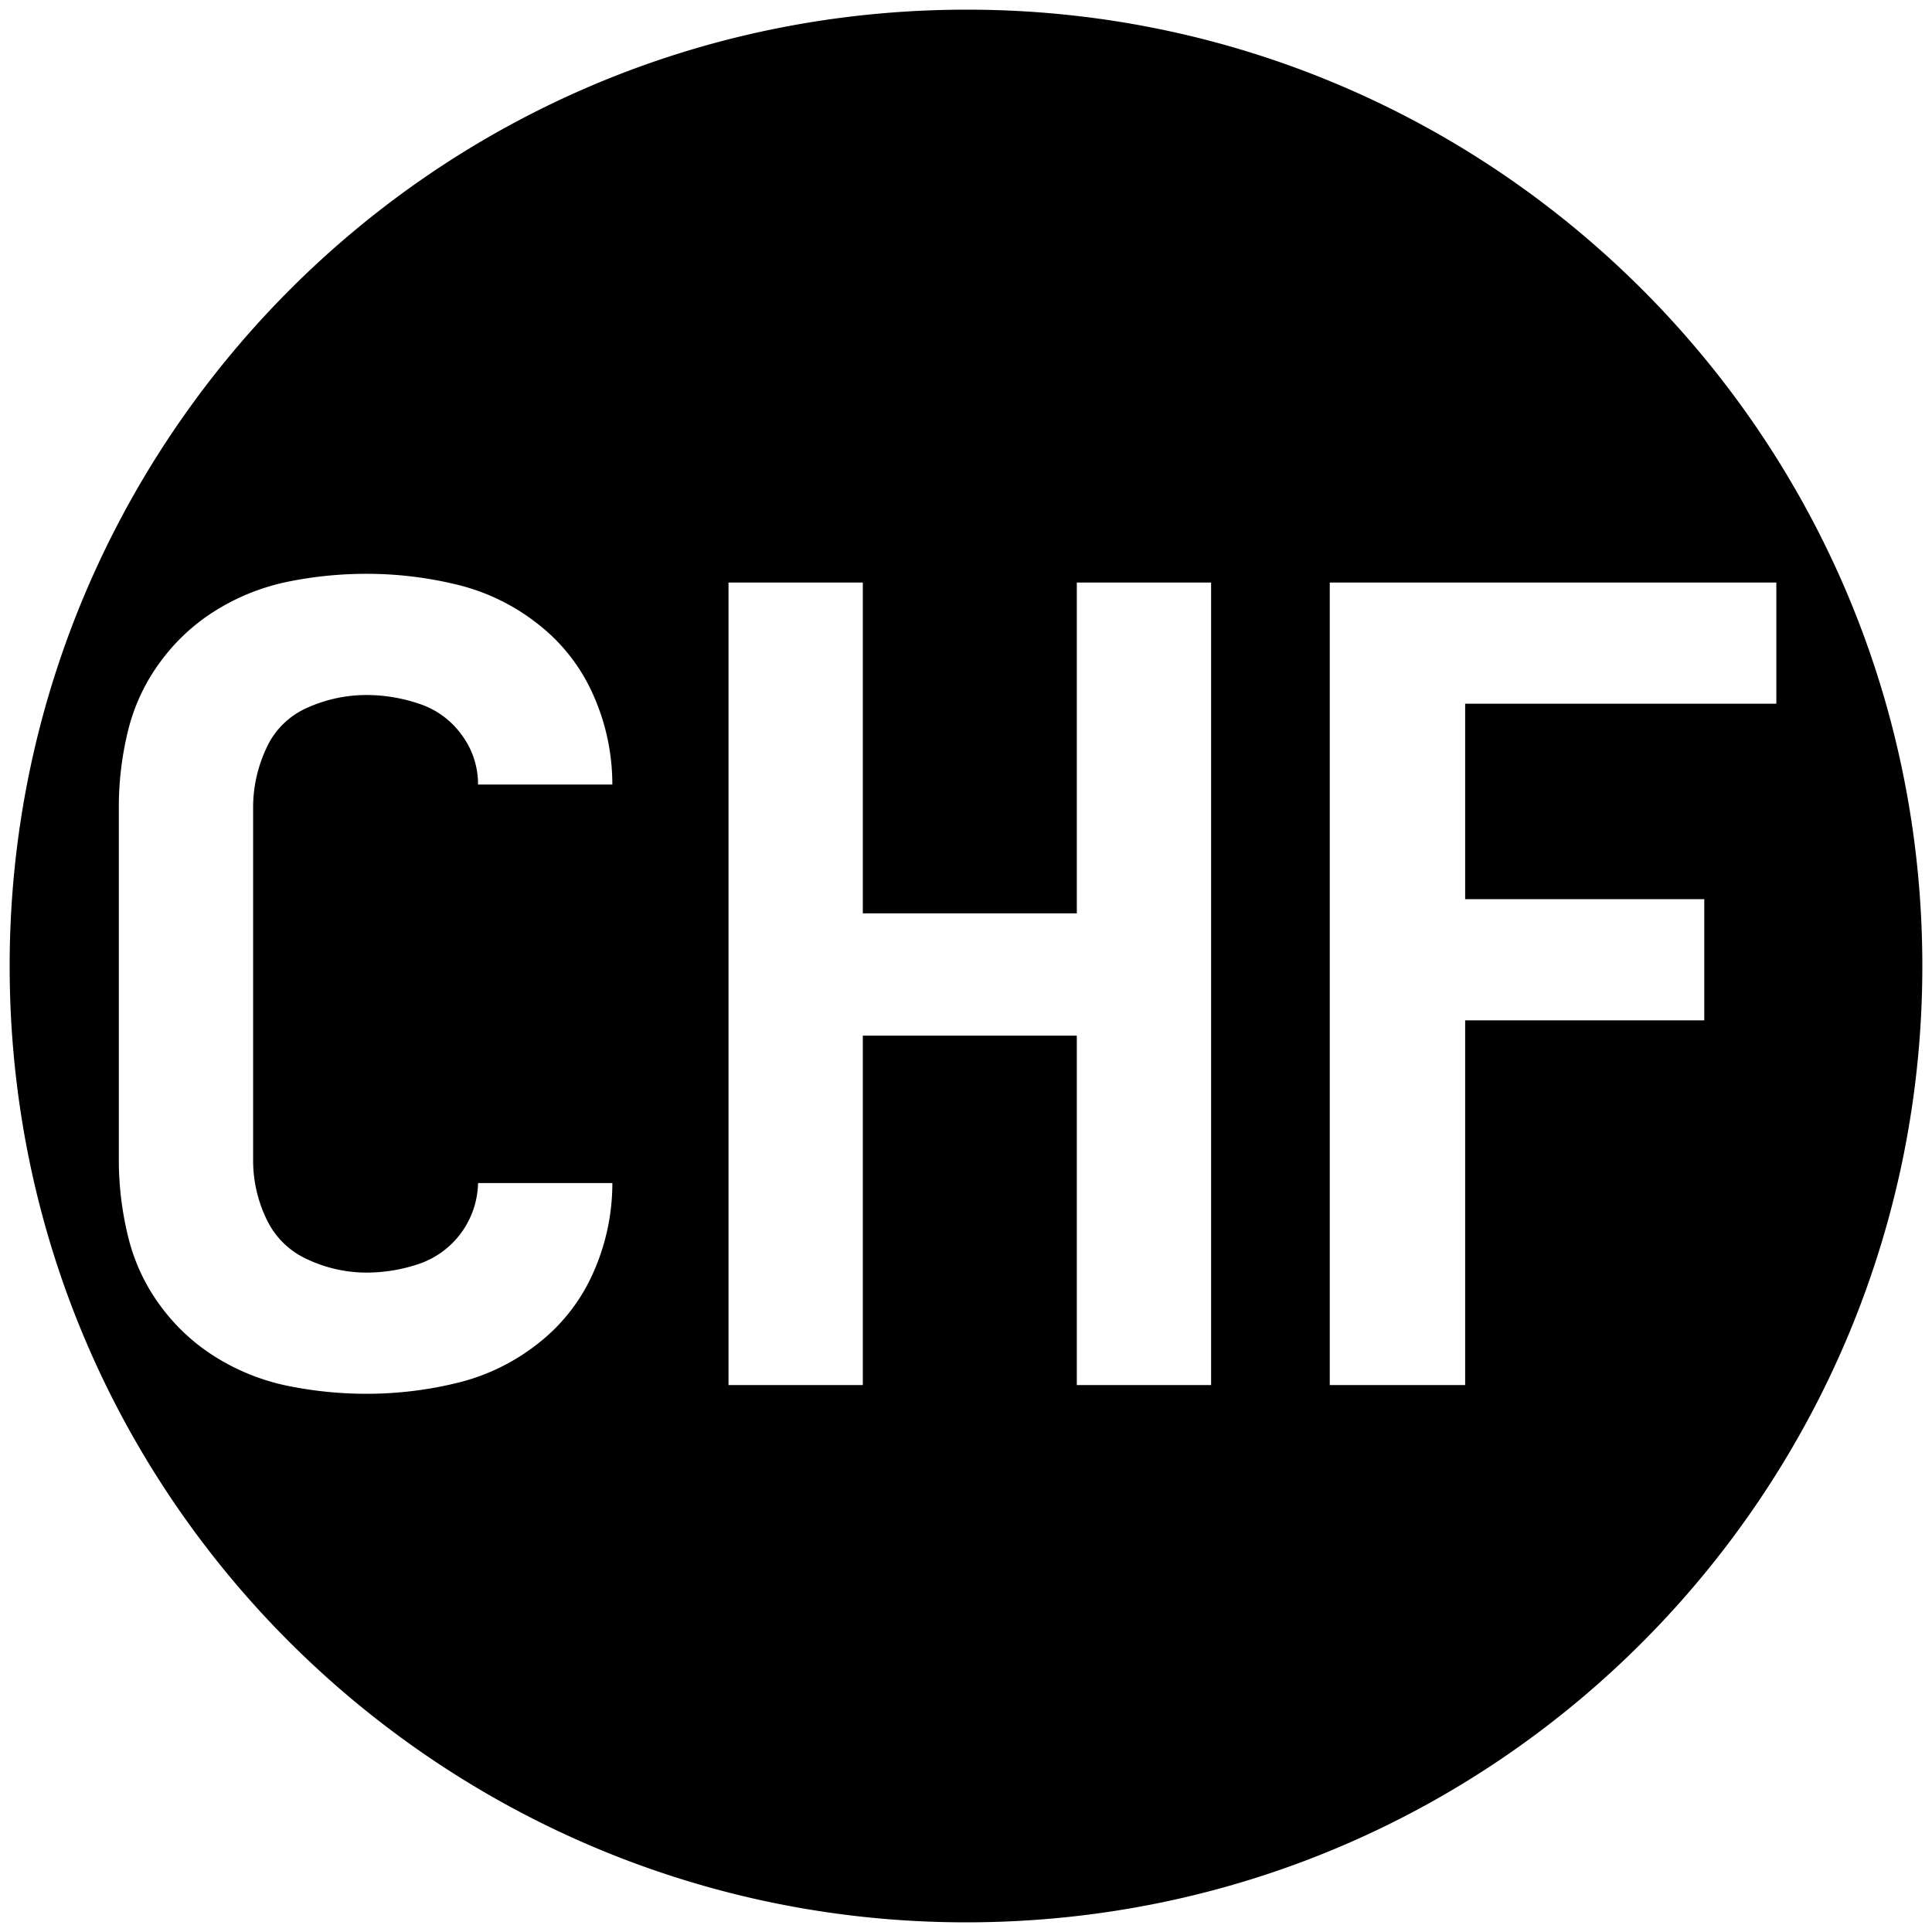 <svg xmlns="http://www.w3.org/2000/svg" viewBox="0 0 1000 1000"><path d="M500.5,5C223.572,5,5,229.506,5,500c0,276.43,224.506,495,495,495,276.43,0,495-224.506,495-495C995,226.539,773.464,5,500.5,5Zm-362.7,625.717a42.773,42.773,0,0,0,21.476,21.192,72,72,0,0,0,30.517,6.783,85.17,85.17,0,0,0,27.127-4.522,45.207,45.207,0,0,0,30.518-41.82h69.513a113.451,113.451,0,0,1-9.608,45.776A94.884,94.884,0,0,1,278.8,695.143a108.578,108.578,0,0,1-42.1,20.628,197.636,197.636,0,0,1-46.907,5.651,204.484,204.484,0,0,1-40.125-3.956,113.55,113.55,0,0,1-37.017-14.411,102.156,102.156,0,0,1-29.387-26.844A99.357,99.357,0,0,1,66.3,640.042a166.872,166.872,0,0,1-4.8-39.56V417.94A165.754,165.754,0,0,1,66.3,378.1a99.67,99.67,0,0,1,16.954-35.887,102.4,102.4,0,0,1,29.387-26.844,113.976,113.976,0,0,1,37.017-14.411A204.56,204.56,0,0,1,189.787,297a197.636,197.636,0,0,1,46.907,5.651,108.83,108.83,0,0,1,42.1,20.628A94.949,94.949,0,0,1,307.337,360.3a113.456,113.456,0,0,1,9.608,45.777H247.432a42.56,42.56,0,0,0-8.477-25.715,43.966,43.966,0,0,0-22.041-16.106,85.42,85.42,0,0,0-27.127-4.521,74.739,74.739,0,0,0-30.517,6.5,41.386,41.386,0,0,0-21.476,21.193,72.073,72.073,0,0,0-6.781,30.517V600.482A70.17,70.17,0,0,0,137.794,630.717ZM626.868,716.9H557.356V536.055H446.589V716.9H377.076V301.521h69.513V472.759H557.356V301.521h69.512Zm255.26-251.489v62.731H758.361V716.9H688.284V301.521H919.426v62.731H758.361v101.16Z"/></svg>